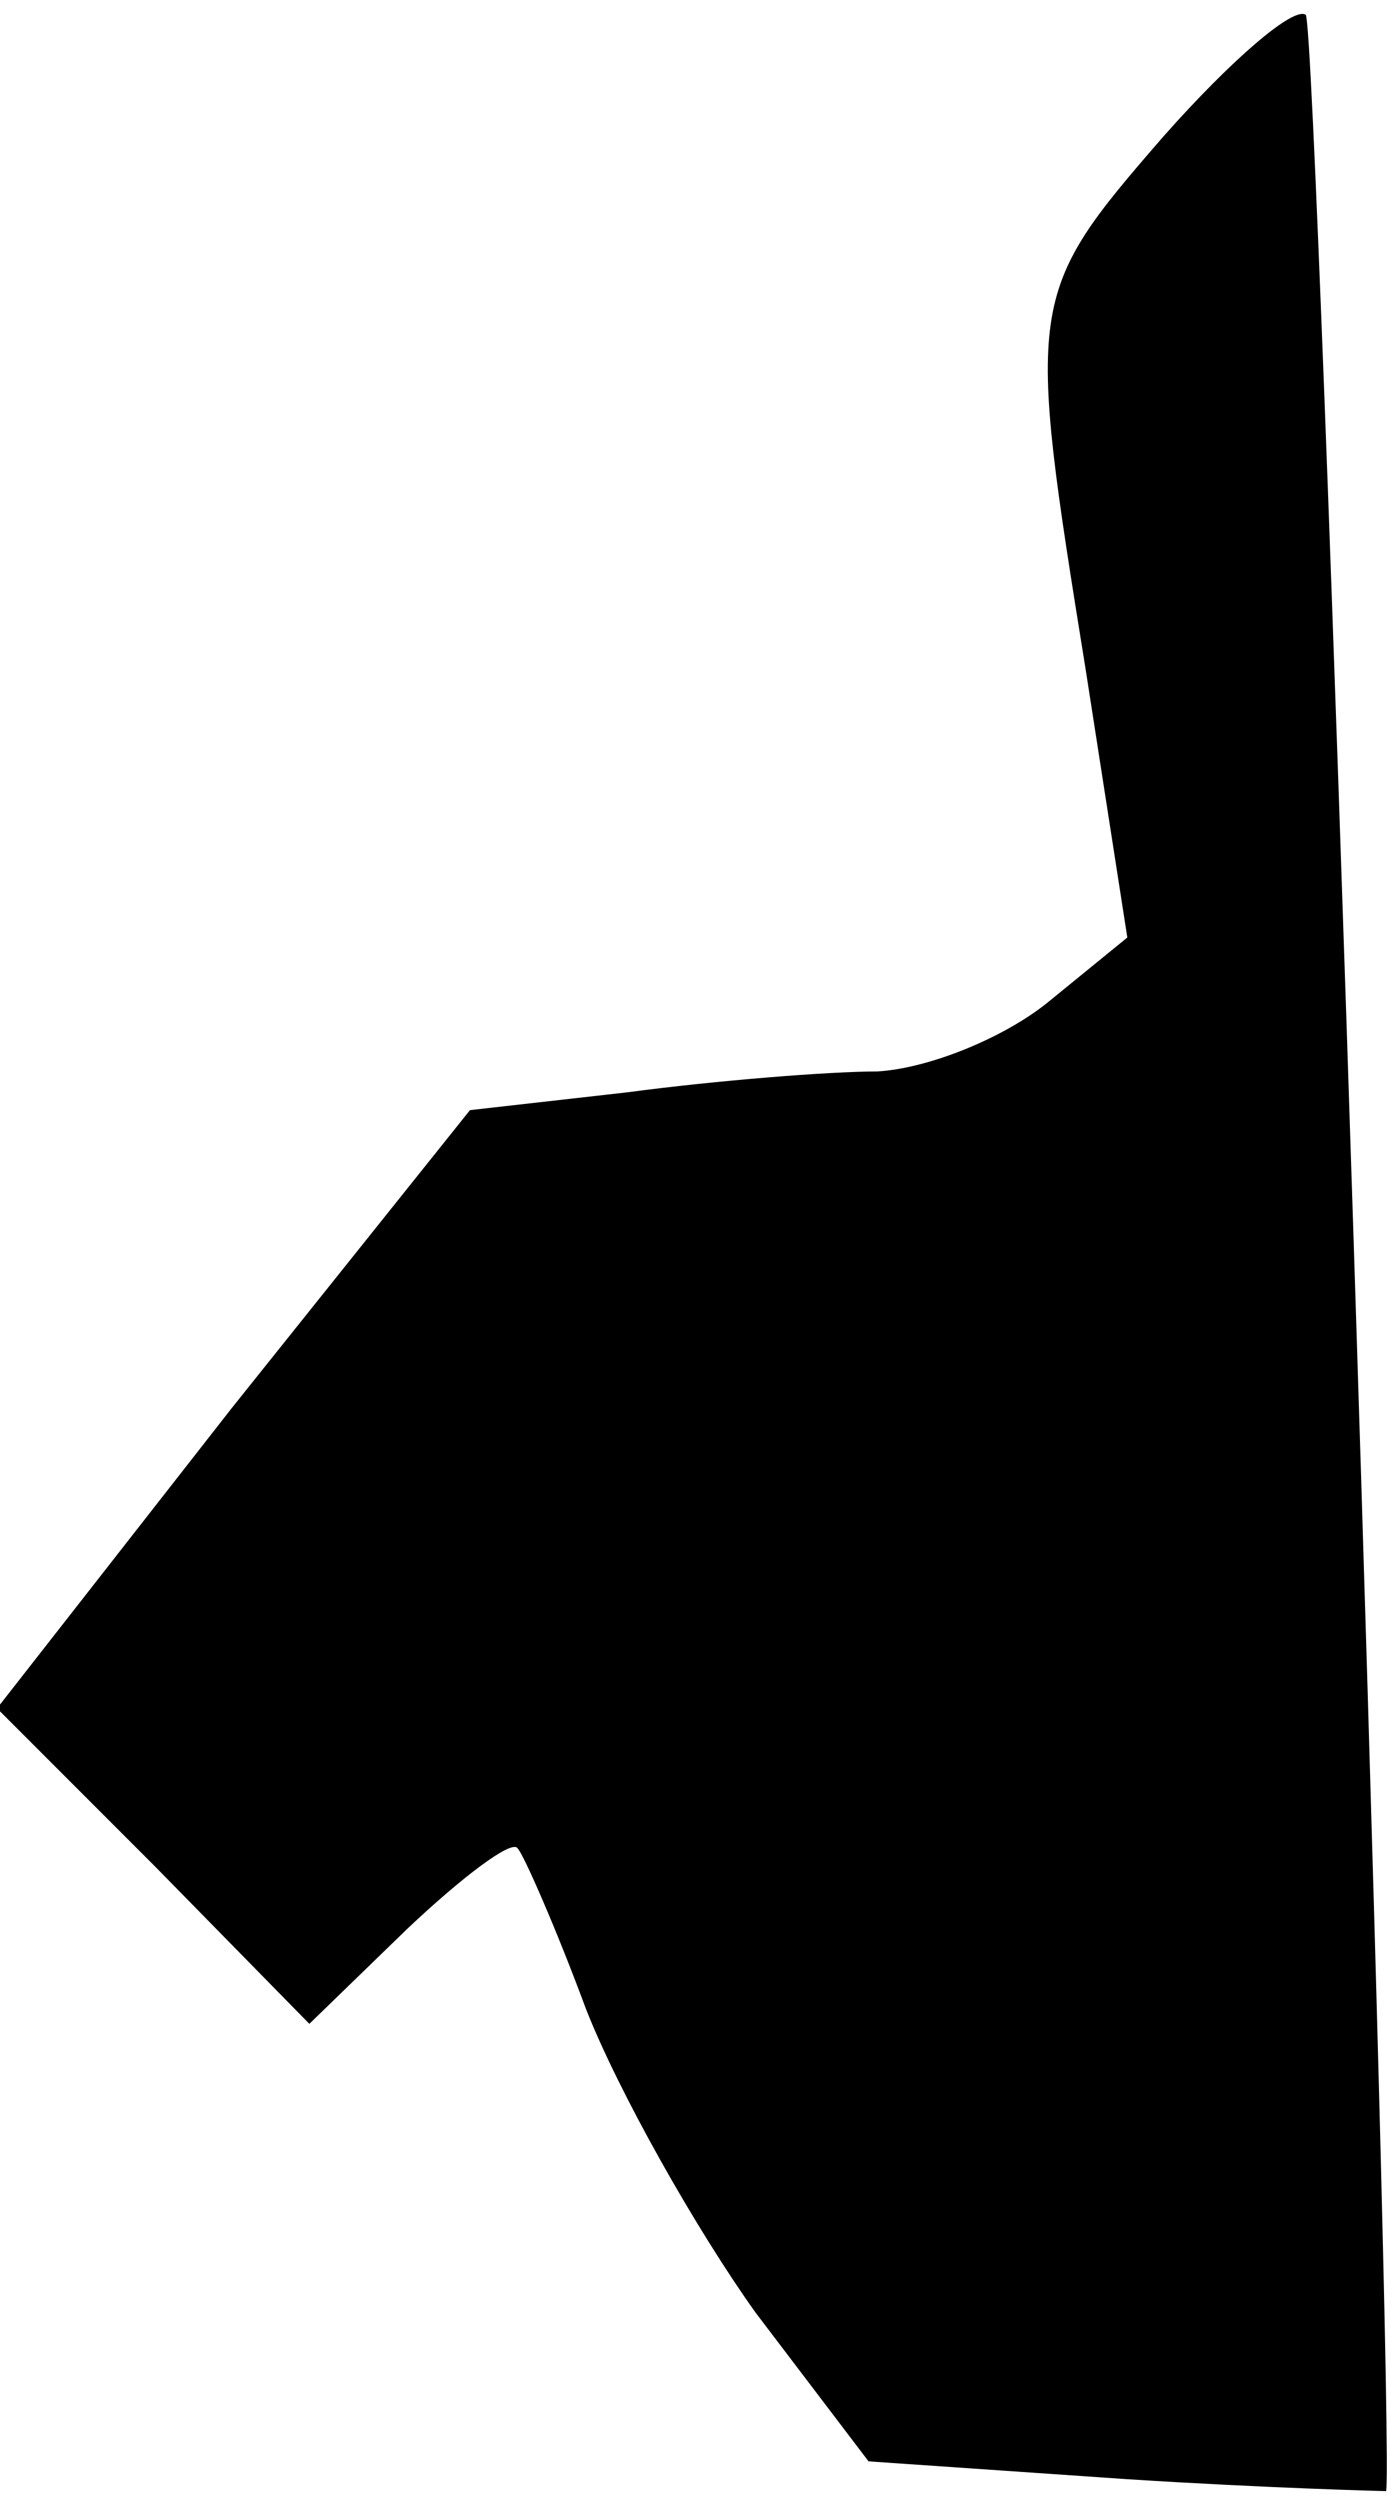 <?xml version="1.0" standalone="no"?>
<!DOCTYPE svg PUBLIC "-//W3C//DTD SVG 20010904//EN"
 "http://www.w3.org/TR/2001/REC-SVG-20010904/DTD/svg10.dtd">
<svg version="1.0" xmlns="http://www.w3.org/2000/svg"
 width="47pt" height="84pt" viewBox="0 0 47 84"
 preserveAspectRatio="xMidYMid meet">
<g transform="translate(0,84) scale(0.1,-0.1)"
fill="#000000" stroke="none">
<path fill="#000000" stroke="none" d="M391 794 c-46 -53 -46 -55 -26 -179
l14 -90 -27 -22 c-15 -12 -40 -22 -57 -23 -16 0 -54 -3 -84 -7 l-53 -6 -80
-100 -79 -101 53 -53 52 -53 33 32 c18 17 35 30 37 27 2 -2 13 -27 23 -54 11
-28 37 -74 57 -102 l38 -50 87 -6 c47 -3 86 -4 87 -4 3 13 -23 827 -27 832 -4
3 -25 -15 -48 -41z"/>
</g>
</svg>
